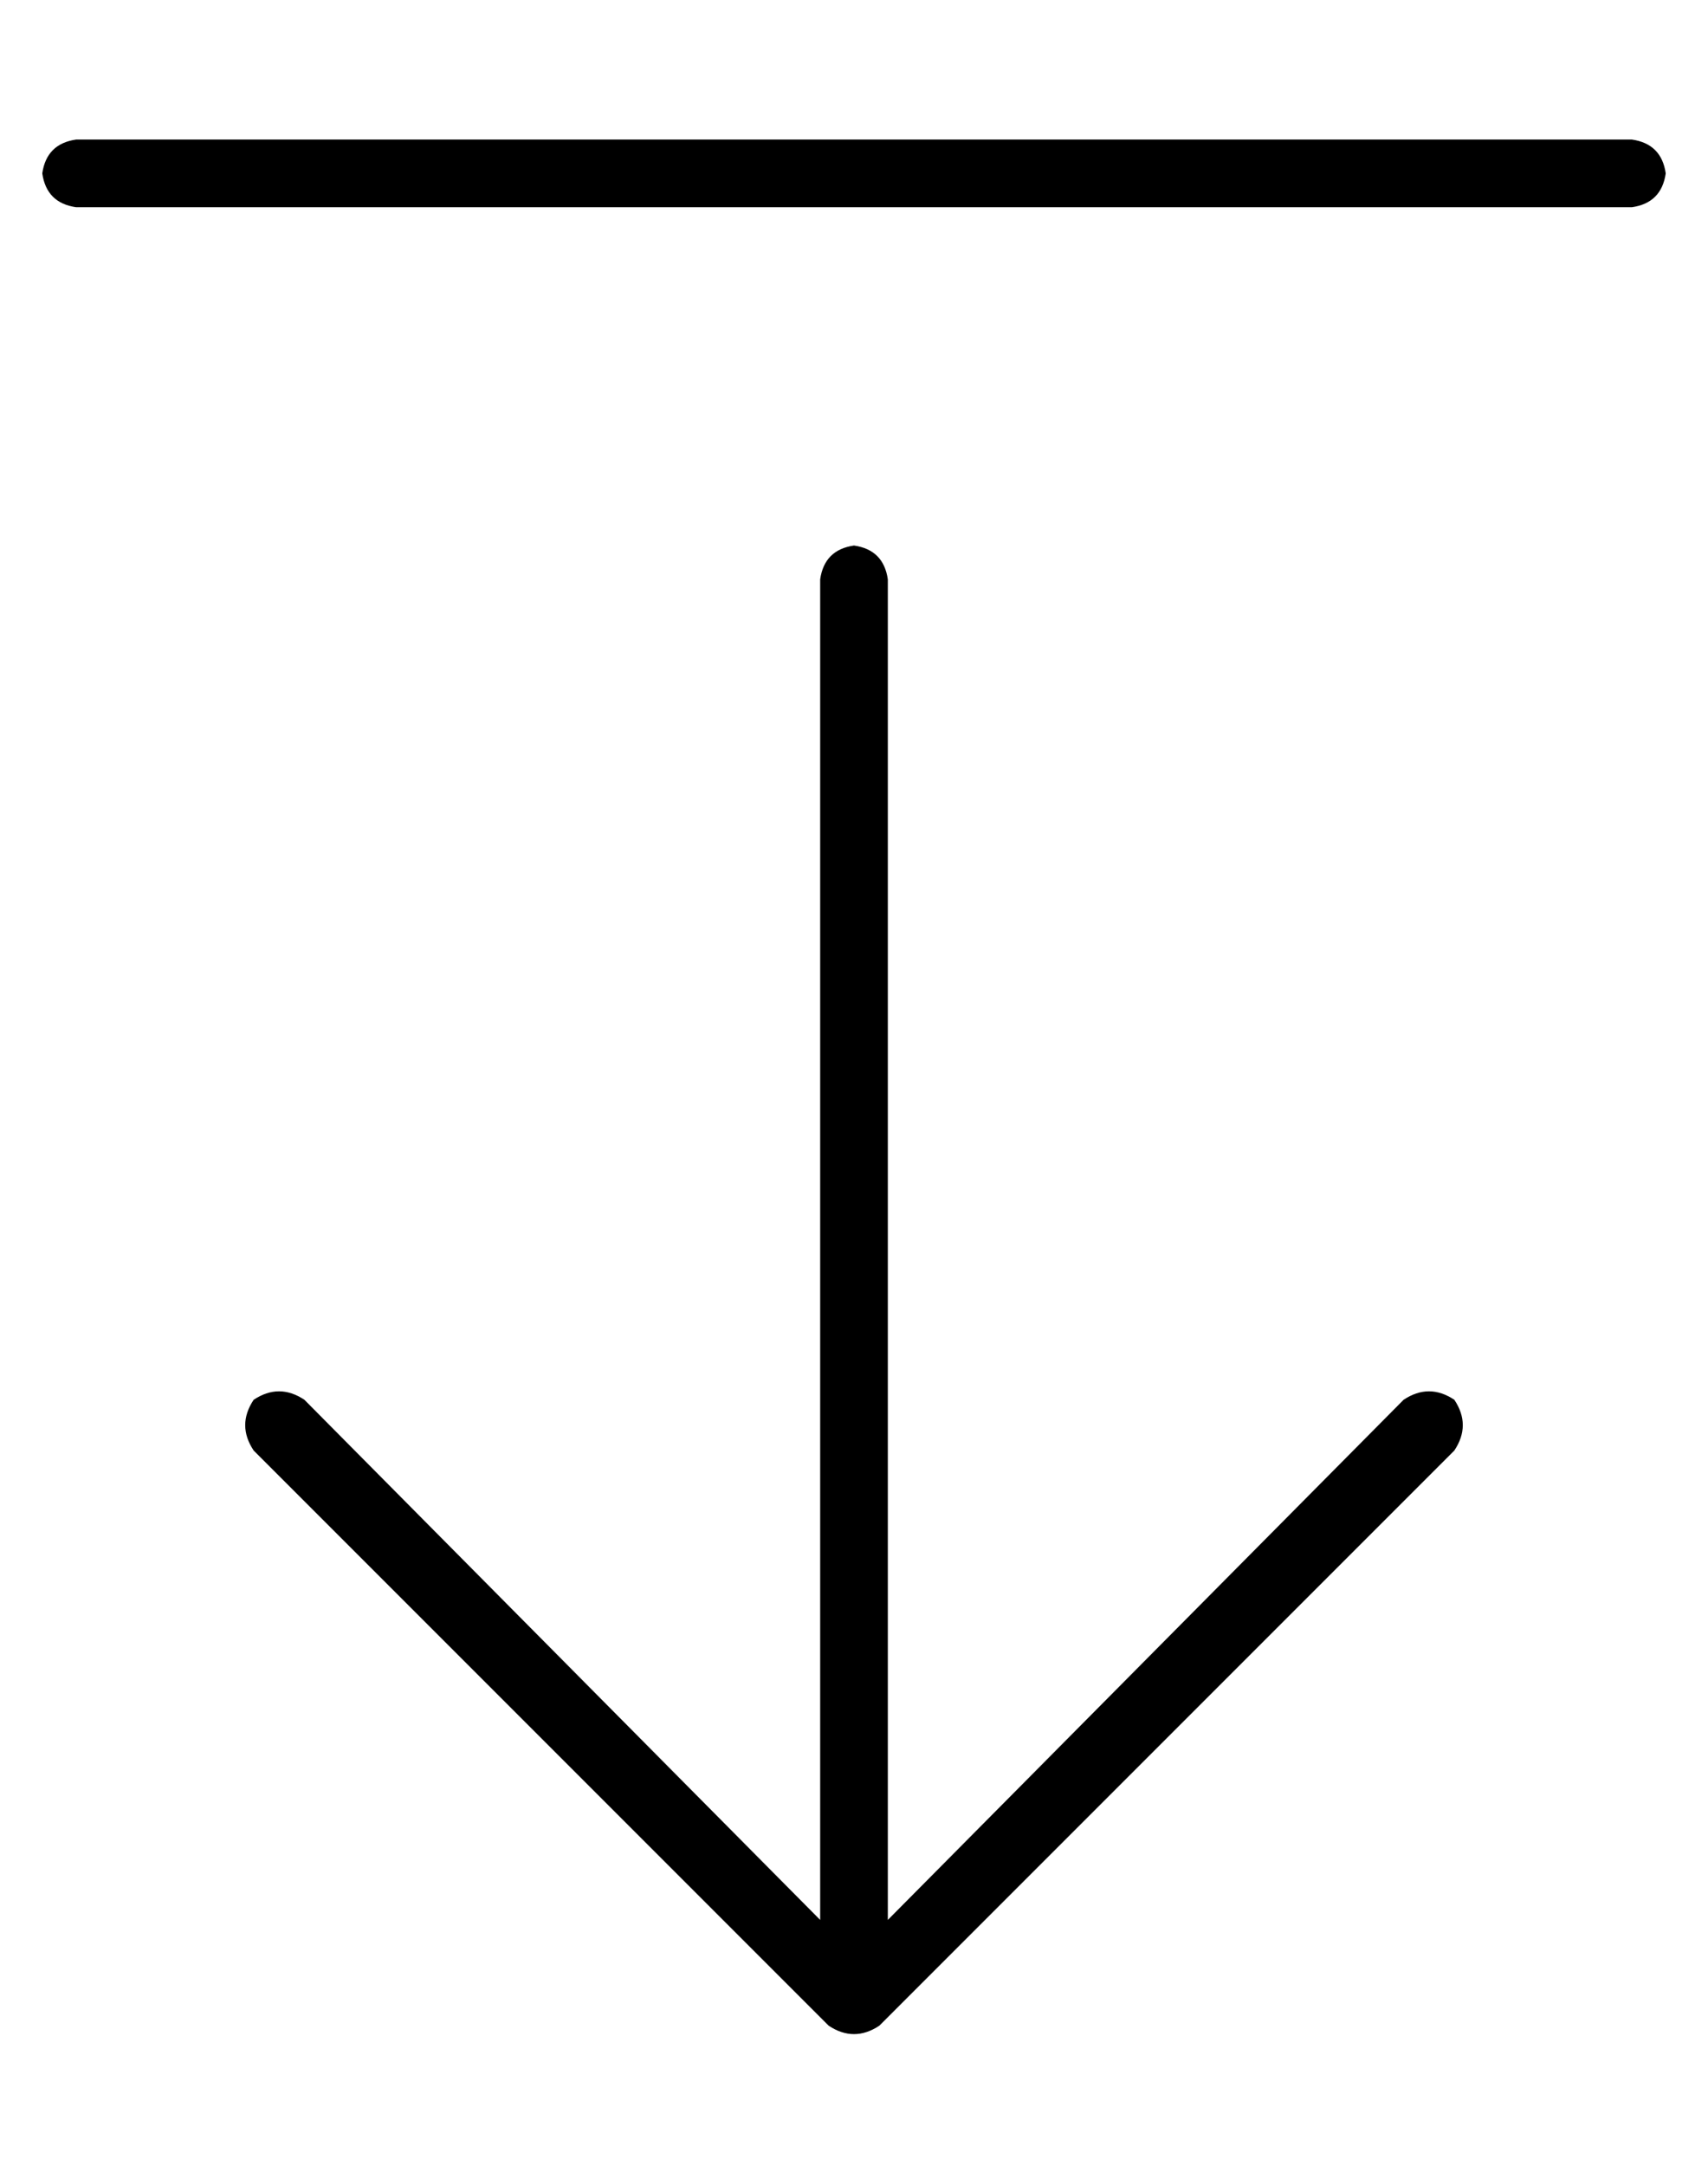 <?xml version="1.0" standalone="no"?>
<!DOCTYPE svg PUBLIC "-//W3C//DTD SVG 1.1//EN" "http://www.w3.org/Graphics/SVG/1.1/DTD/svg11.dtd" >
<svg xmlns="http://www.w3.org/2000/svg" xmlns:xlink="http://www.w3.org/1999/xlink" version="1.1" viewBox="-10 -40 404 512">
   <path fill="currentColor"
d="M198 439q-6 4 -12 0l-136 -136v0q-4 -6 0 -12q6 -4 12 0l122 123v0v-317v0q1 -7 8 -8q7 1 8 8v317v0l122 -123v0q6 -4 12 0q4 6 0 12l-136 136v0zM8 9q-7 -1 -8 -8q1 -7 8 -8h368v0q7 1 8 8q-1 7 -8 8h-368v0z" />
</svg>
